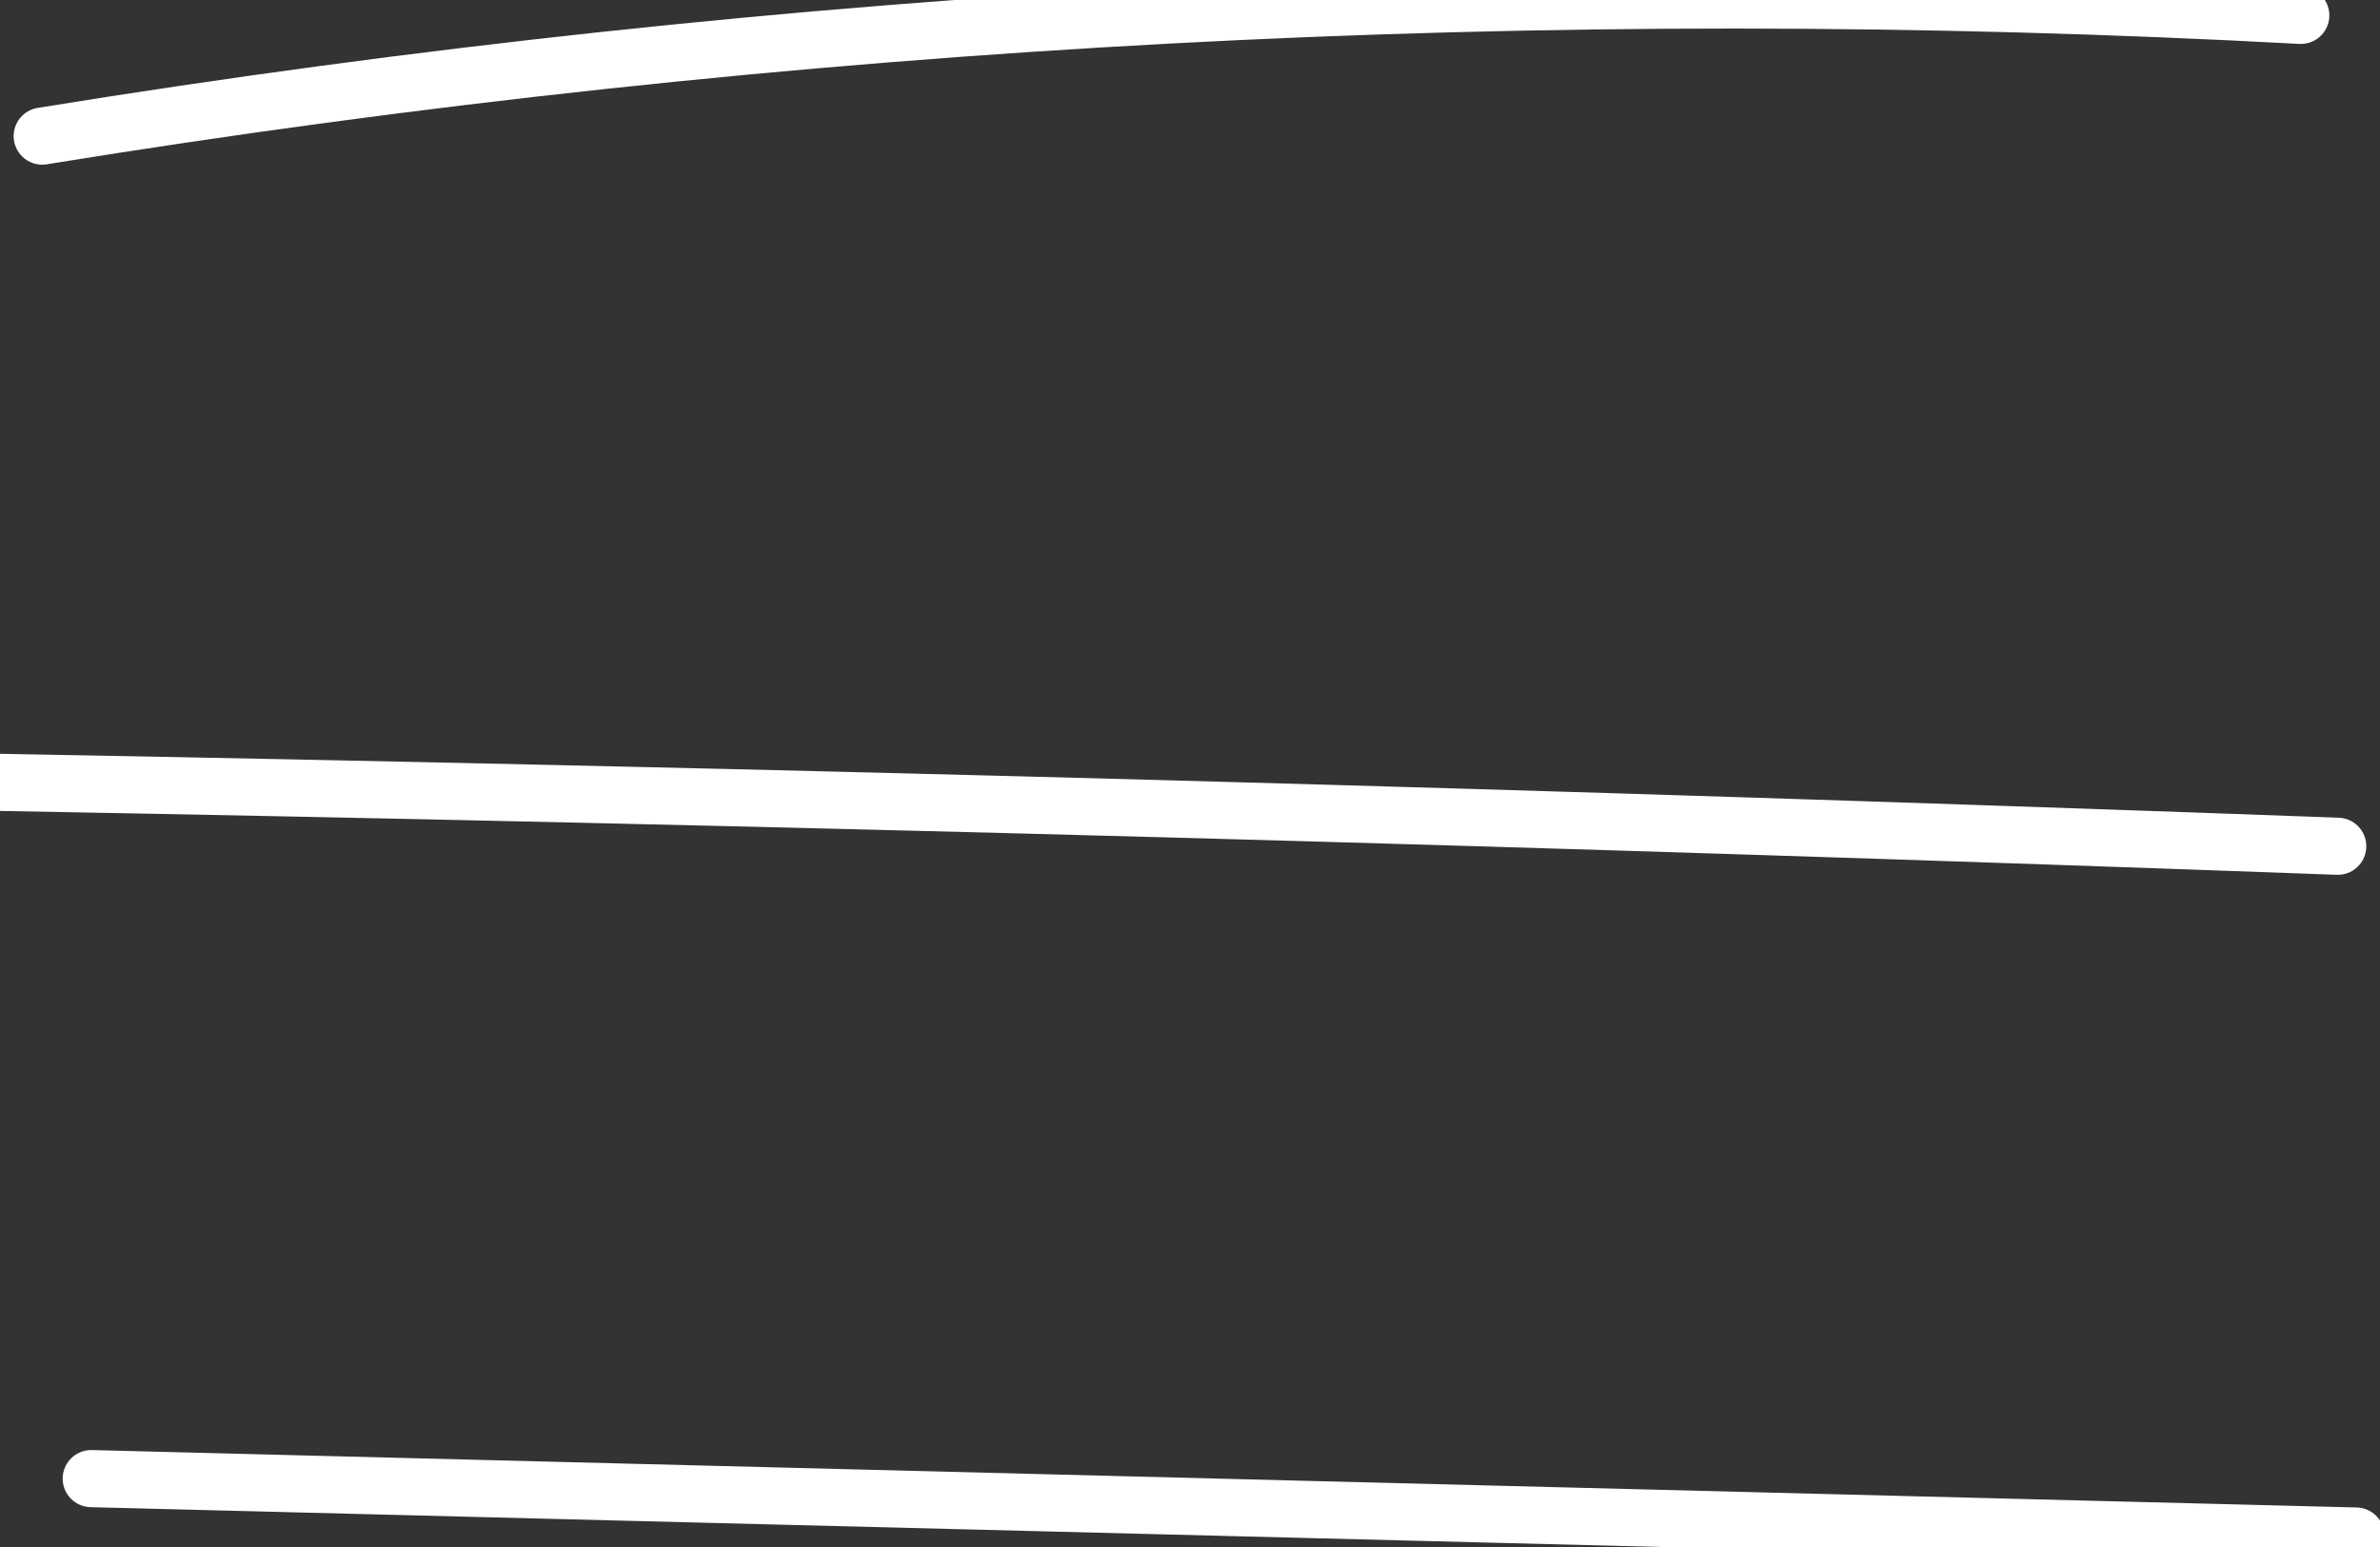 <?xml version="1.0" encoding="UTF-8" standalone="no"?><!DOCTYPE svg PUBLIC "-//W3C//DTD SVG 1.1//EN" "http://www.w3.org/Graphics/SVG/1.1/DTD/svg11.dtd"><svg width="100%" height="100%" viewBox="0 0 120 78" version="1.1" xmlns="http://www.w3.org/2000/svg" xmlns:xlink="http://www.w3.org/1999/xlink" xml:space="preserve" xmlns:serif="http://www.serif.com/" style="fill-rule:evenodd;clip-rule:evenodd;stroke-linecap:round;stroke-linejoin:round;stroke-miterlimit:10;"><rect x="0" y="0" width="120" height="78" fill="#333333" stroke="none"/><path d="M2.128,6.862c37.595,-6.101 75.847,-8.146 113.878,-6.086" style="fill:none;fill-rule:nonzero;stroke:#fff;stroke-width:2.88px;"/><path d="M0,39.447c39.299,0.709 78.591,1.783 117.869,3.221" style="fill:none;fill-rule:nonzero;stroke:#fff;stroke-width:2.88px;"/><path d="M4.6,74.552c38.064,0.965 76.128,1.93 114.192,2.895" style="fill:none;fill-rule:nonzero;stroke:#fff;stroke-width:2.88px;"/></svg>